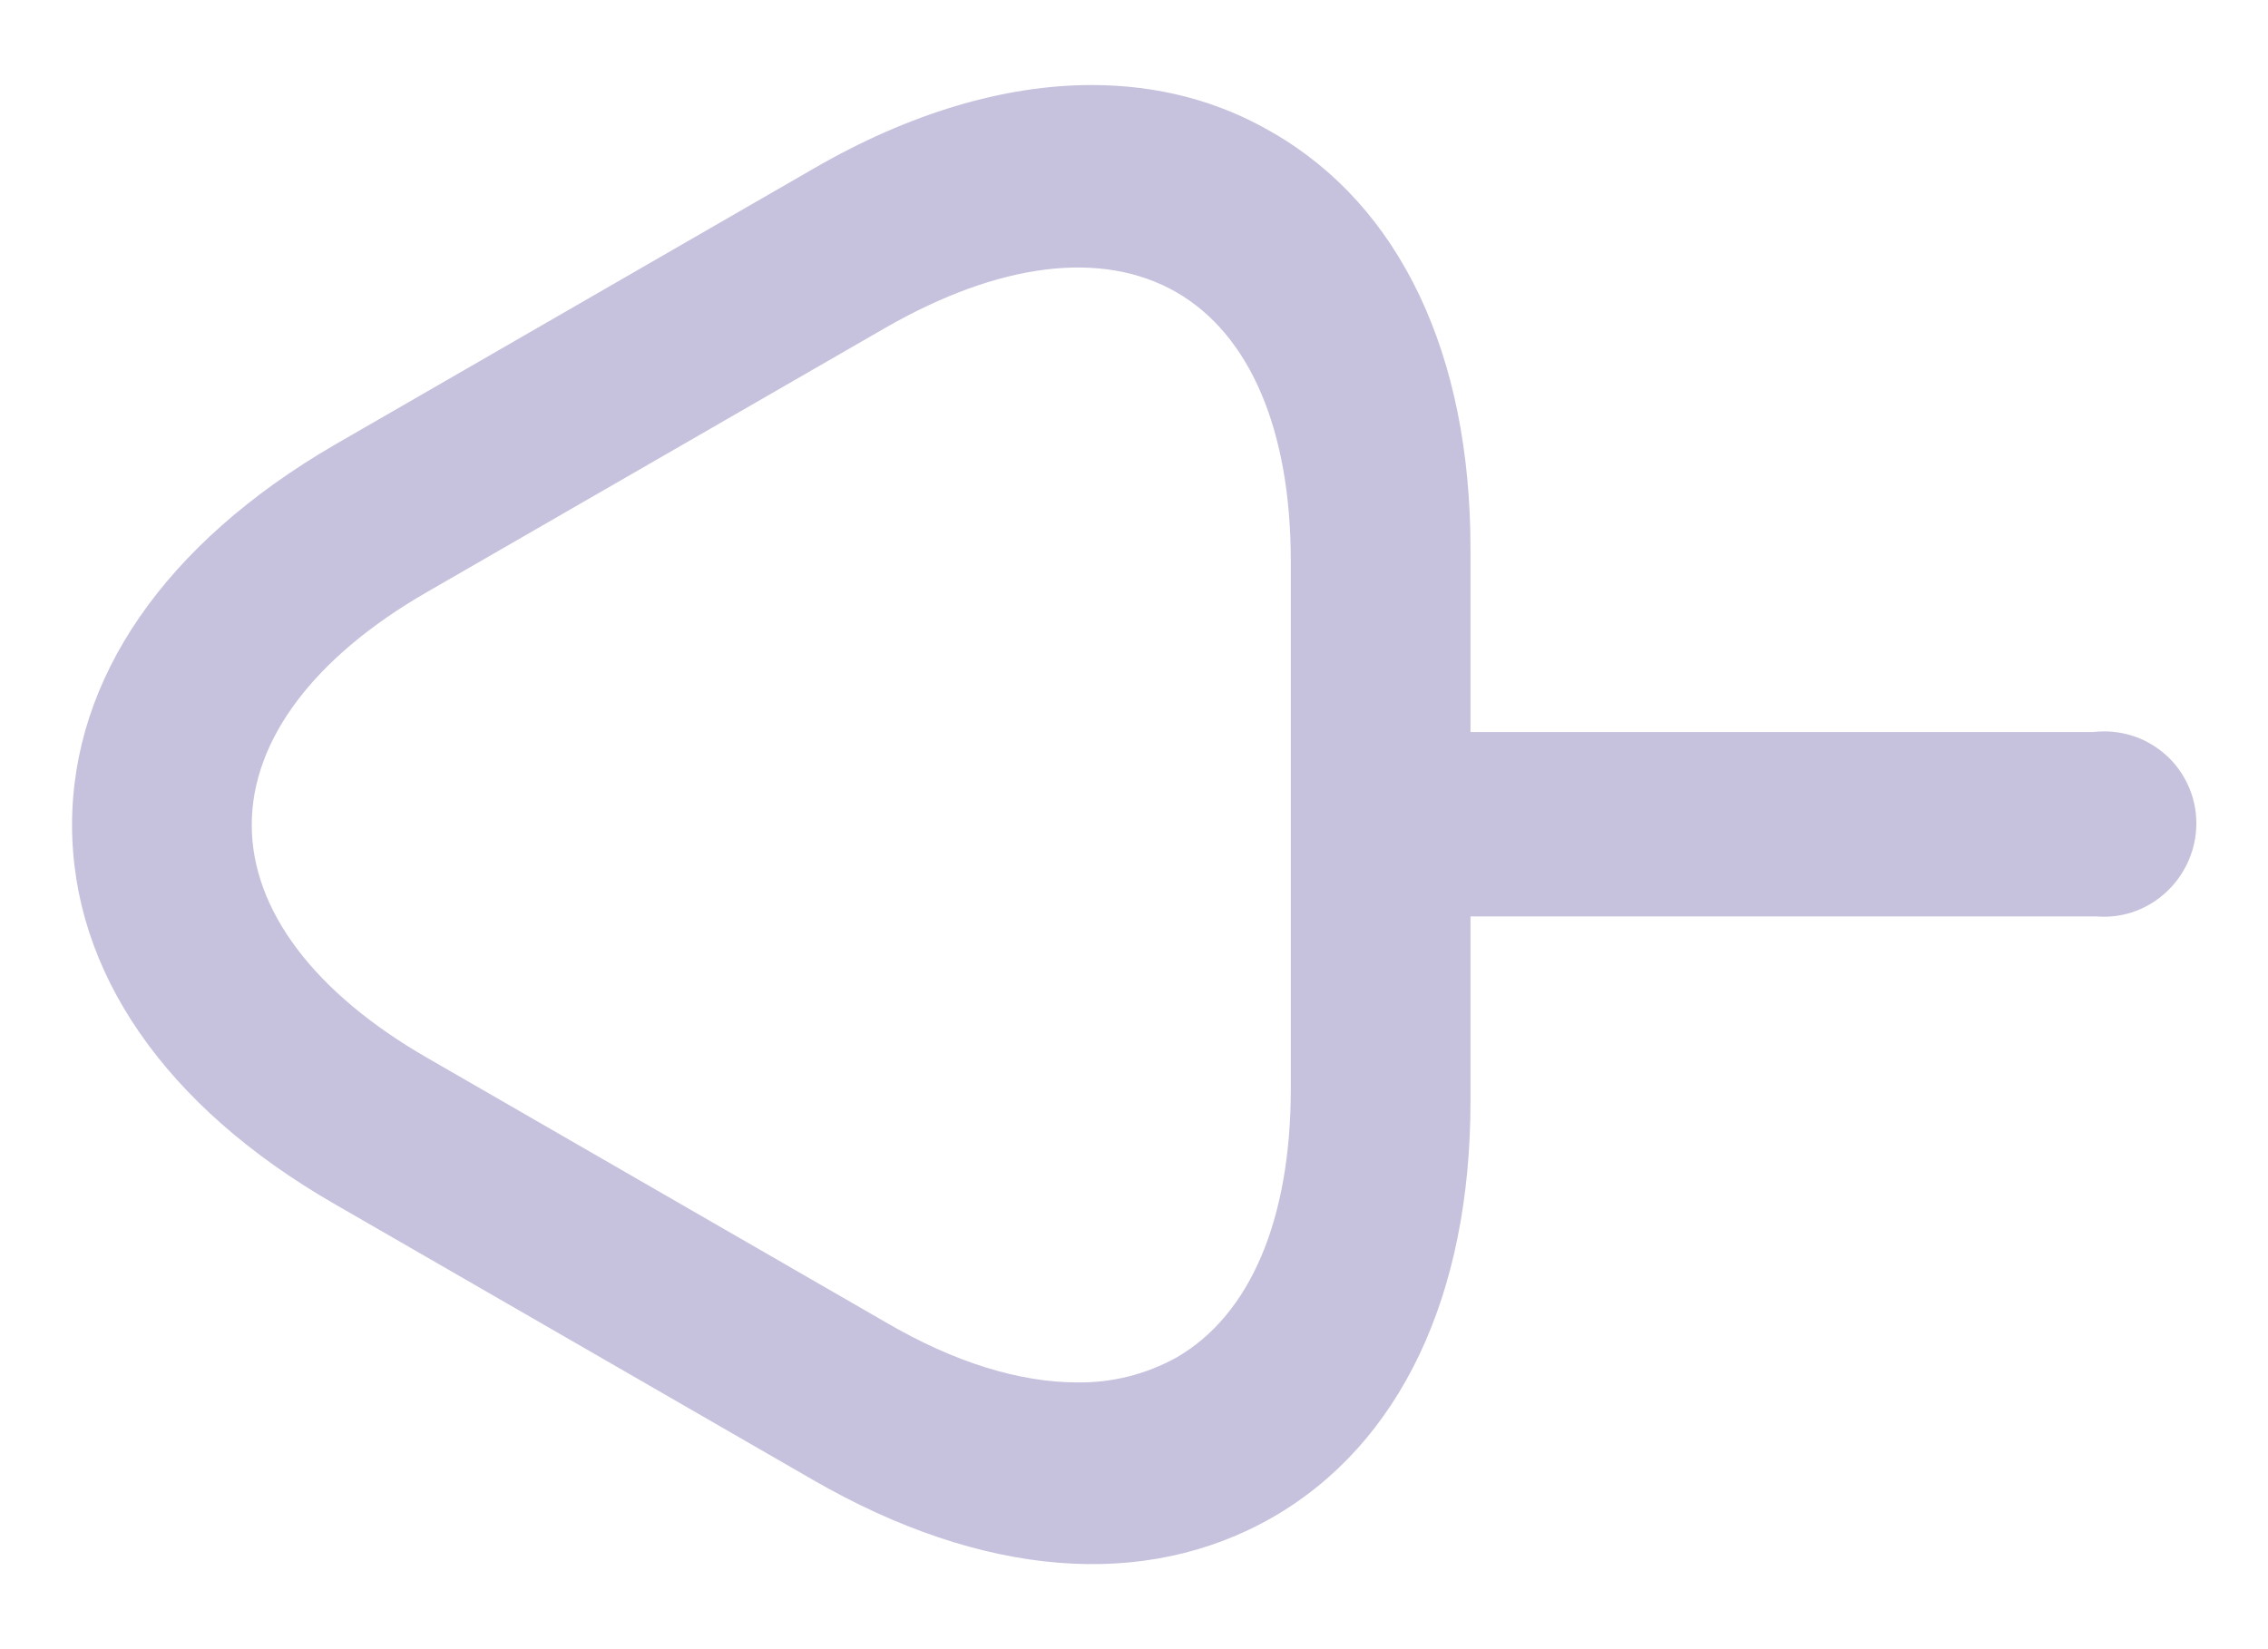 <svg width="22" height="16" viewBox="0 0 22 16" fill="none" xmlns="http://www.w3.org/2000/svg">
    <path d="M12.346 1.287C13.581 1.999 14.264 3.435 14.264 5.323V7.102L20.305 7.102C20.34 7.098 20.375 7.096 20.411 7.096C20.528 7.096 20.645 7.119 20.753 7.163C20.861 7.208 20.96 7.274 21.043 7.356C21.126 7.439 21.192 7.538 21.237 7.646C21.282 7.754 21.305 7.871 21.305 7.988C21.305 8.482 20.904 8.894 20.41 8.894C20.385 8.894 20.361 8.893 20.337 8.891H14.264V10.684C14.264 12.572 13.581 14.008 12.346 14.72C11.101 15.434 9.525 15.303 7.888 14.359L3.24 11.678C1.603 10.735 0.699 9.429 0.699 8.004C0.699 6.578 1.603 5.273 3.24 4.319L7.888 1.638C8.822 1.096 9.746 0.825 10.589 0.825C11.222 0.825 11.814 0.975 12.346 1.287ZM11.409 13.172C12.128 12.76 12.521 11.83 12.521 10.564L12.521 5.443C12.521 4.177 12.128 3.247 11.409 2.834C10.689 2.422 9.692 2.547 8.589 3.18L4.149 5.74C3.046 6.373 2.442 7.179 2.442 8.003C2.442 8.828 3.047 9.633 4.149 10.266L8.589 12.827C9.26 13.22 9.893 13.412 10.45 13.412C10.785 13.417 11.115 13.334 11.409 13.172L11.409 13.172Z" fill="#C6C2DE" />
</svg>